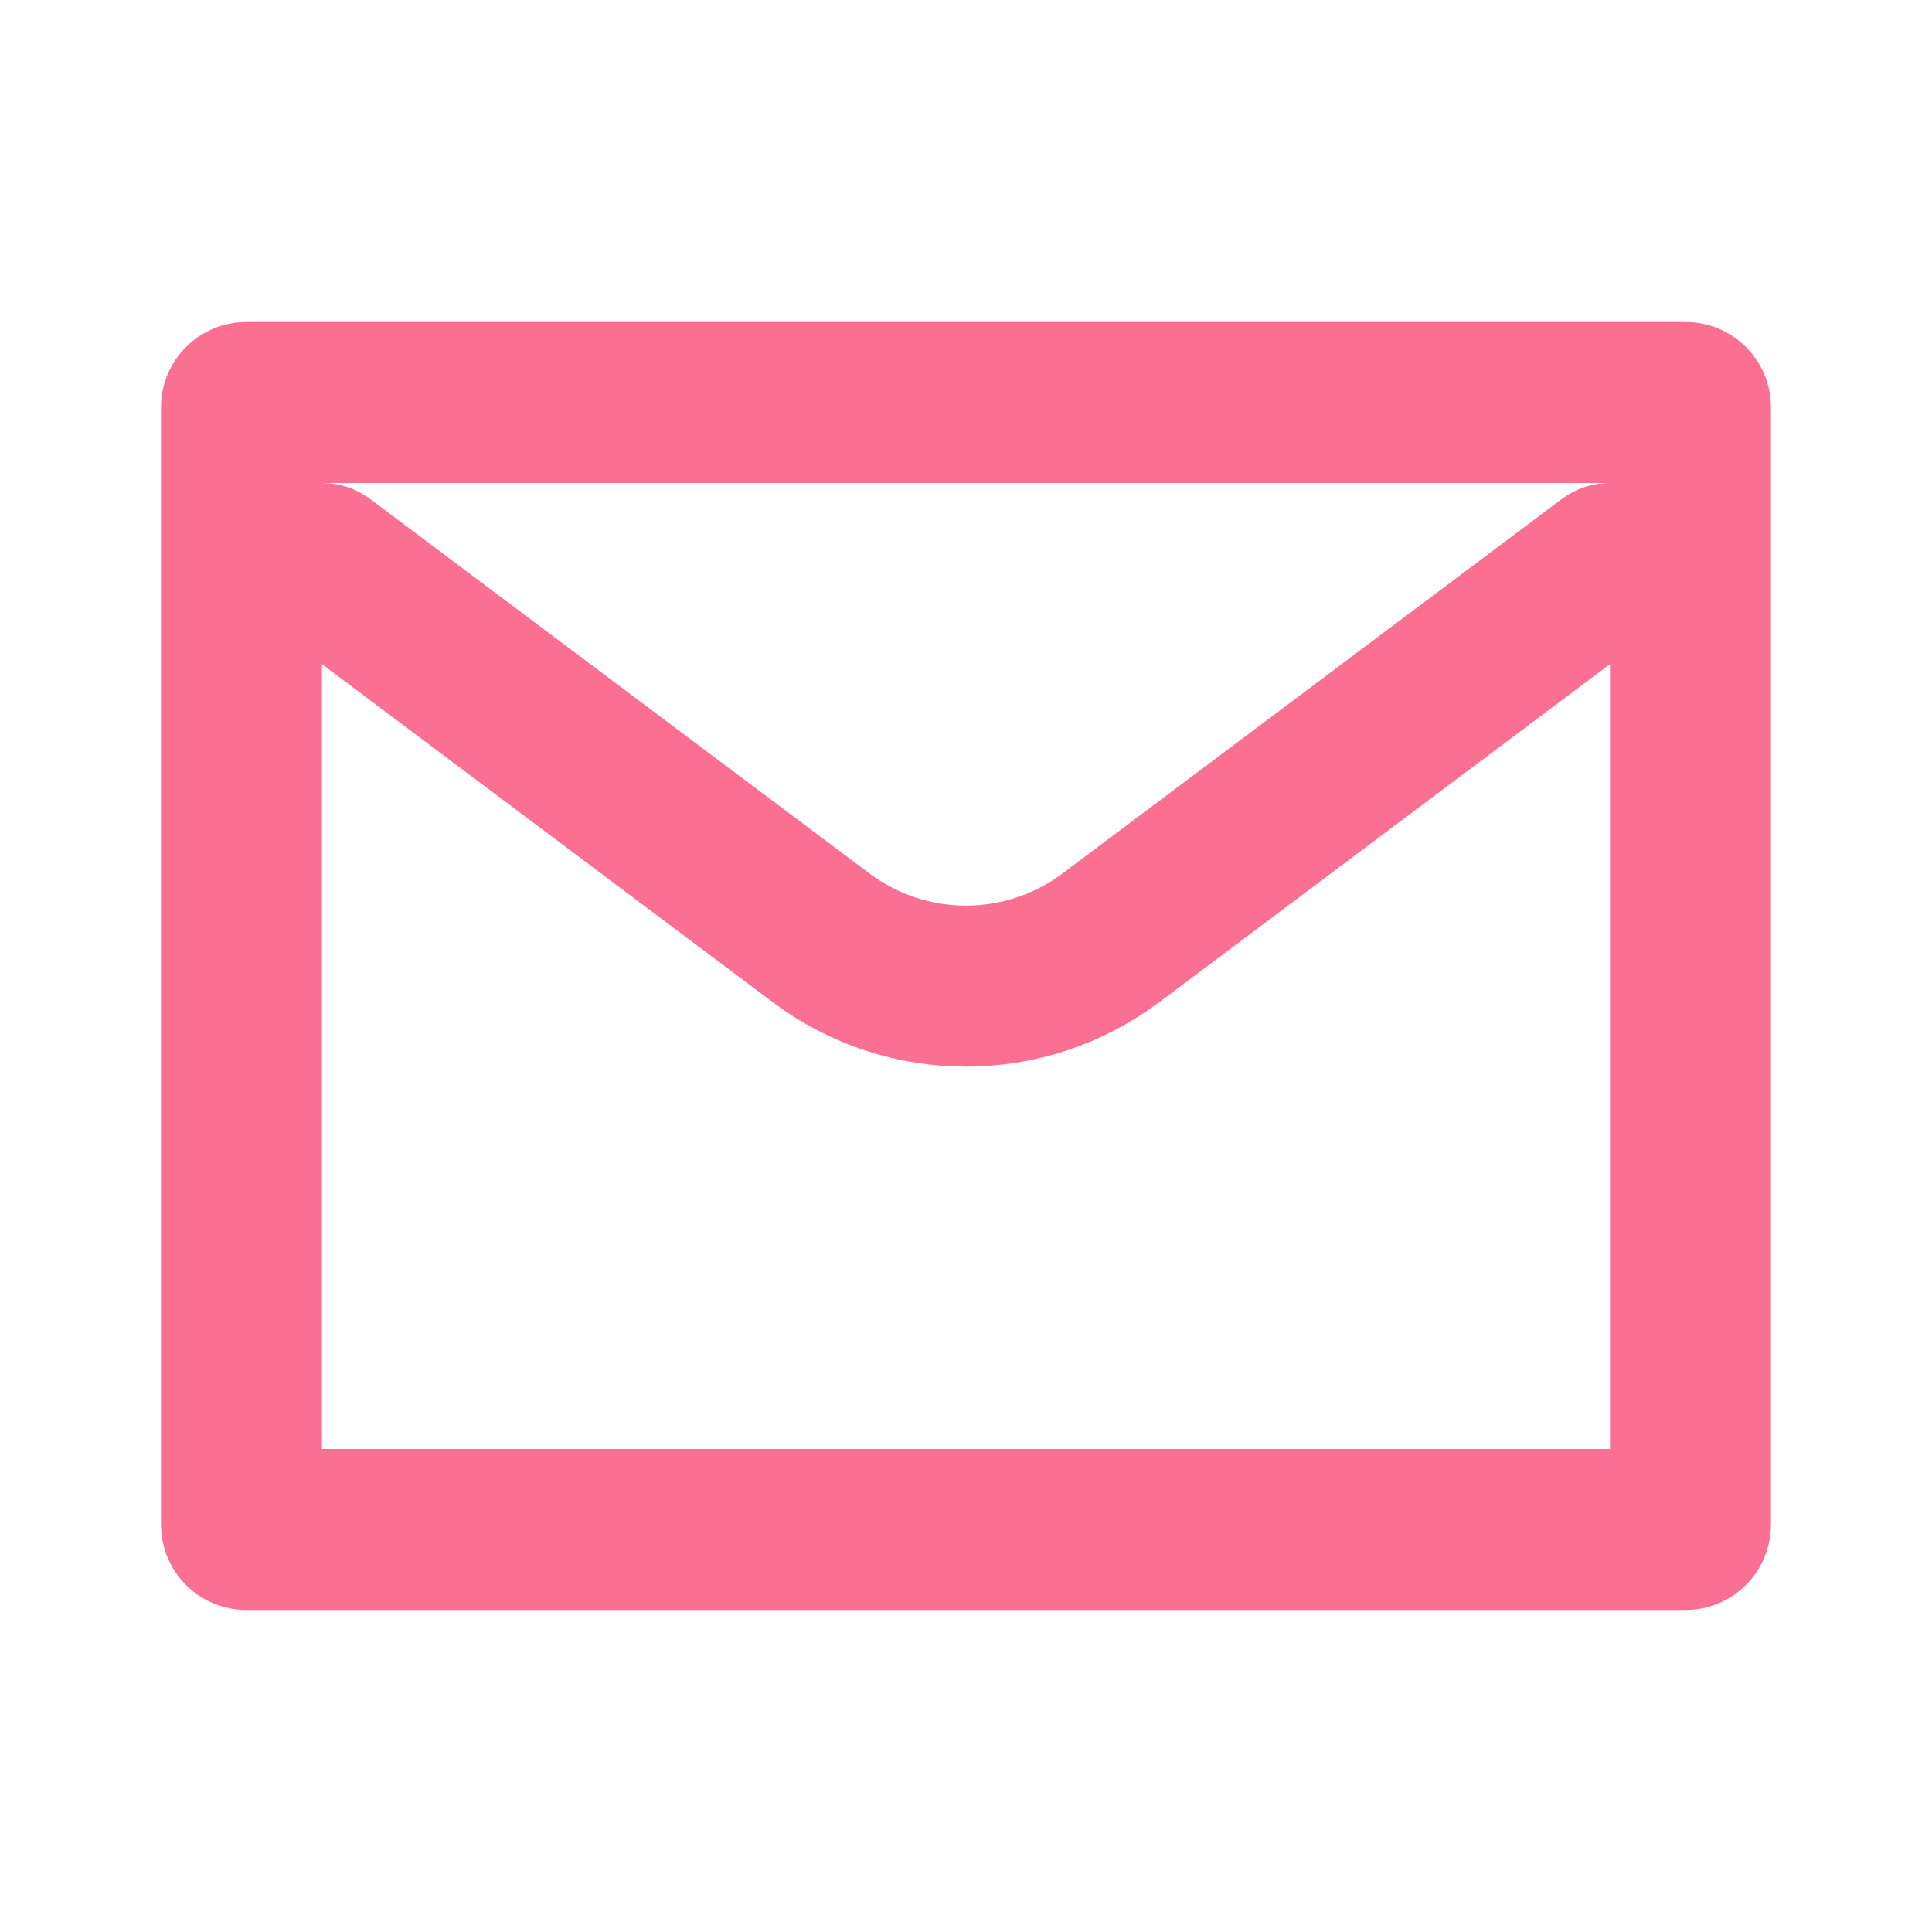 <?xml version="1.0" encoding="UTF-8" standalone="no"?>
<!DOCTYPE svg PUBLIC "-//W3C//DTD SVG 1.1//EN" "http://www.w3.org/Graphics/SVG/1.1/DTD/svg11.dtd">
<svg width="100%" height="100%" viewBox="0 0 800 800" version="1.1" xmlns="http://www.w3.org/2000/svg" xmlns:xlink="http://www.w3.org/1999/xlink" xml:space="preserve" xmlns:serif="http://www.serif.com/" style="fill-rule:evenodd;clip-rule:evenodd;stroke-linecap:round;stroke-linejoin:round;">
    <g transform="matrix(33.333,0,0,33.333,0,0)">
        <path d="M4,7L10.2,11.65C11.267,12.45 12.733,12.45 13.8,11.65L20,7" style="fill:none;fill-rule:nonzero;stroke:rgb(251,111,146);stroke-width:2px;"/>
    </g>
    <g transform="matrix(33.333,0,0,33.333,0,0)">
        <path d="M21,5.06L21,18.94C21,18.973 20.973,19 20.94,19L3.06,19C3.027,19 3,18.973 3,18.94L3,5.06C3,5.027 3.027,5 3.06,5L20.94,5C20.973,5 21,5.027 21,5.06Z" style="fill:none;stroke:rgb(251,111,146);stroke-width:2px;stroke-linejoin:miter;"/>
    </g>
</svg>
